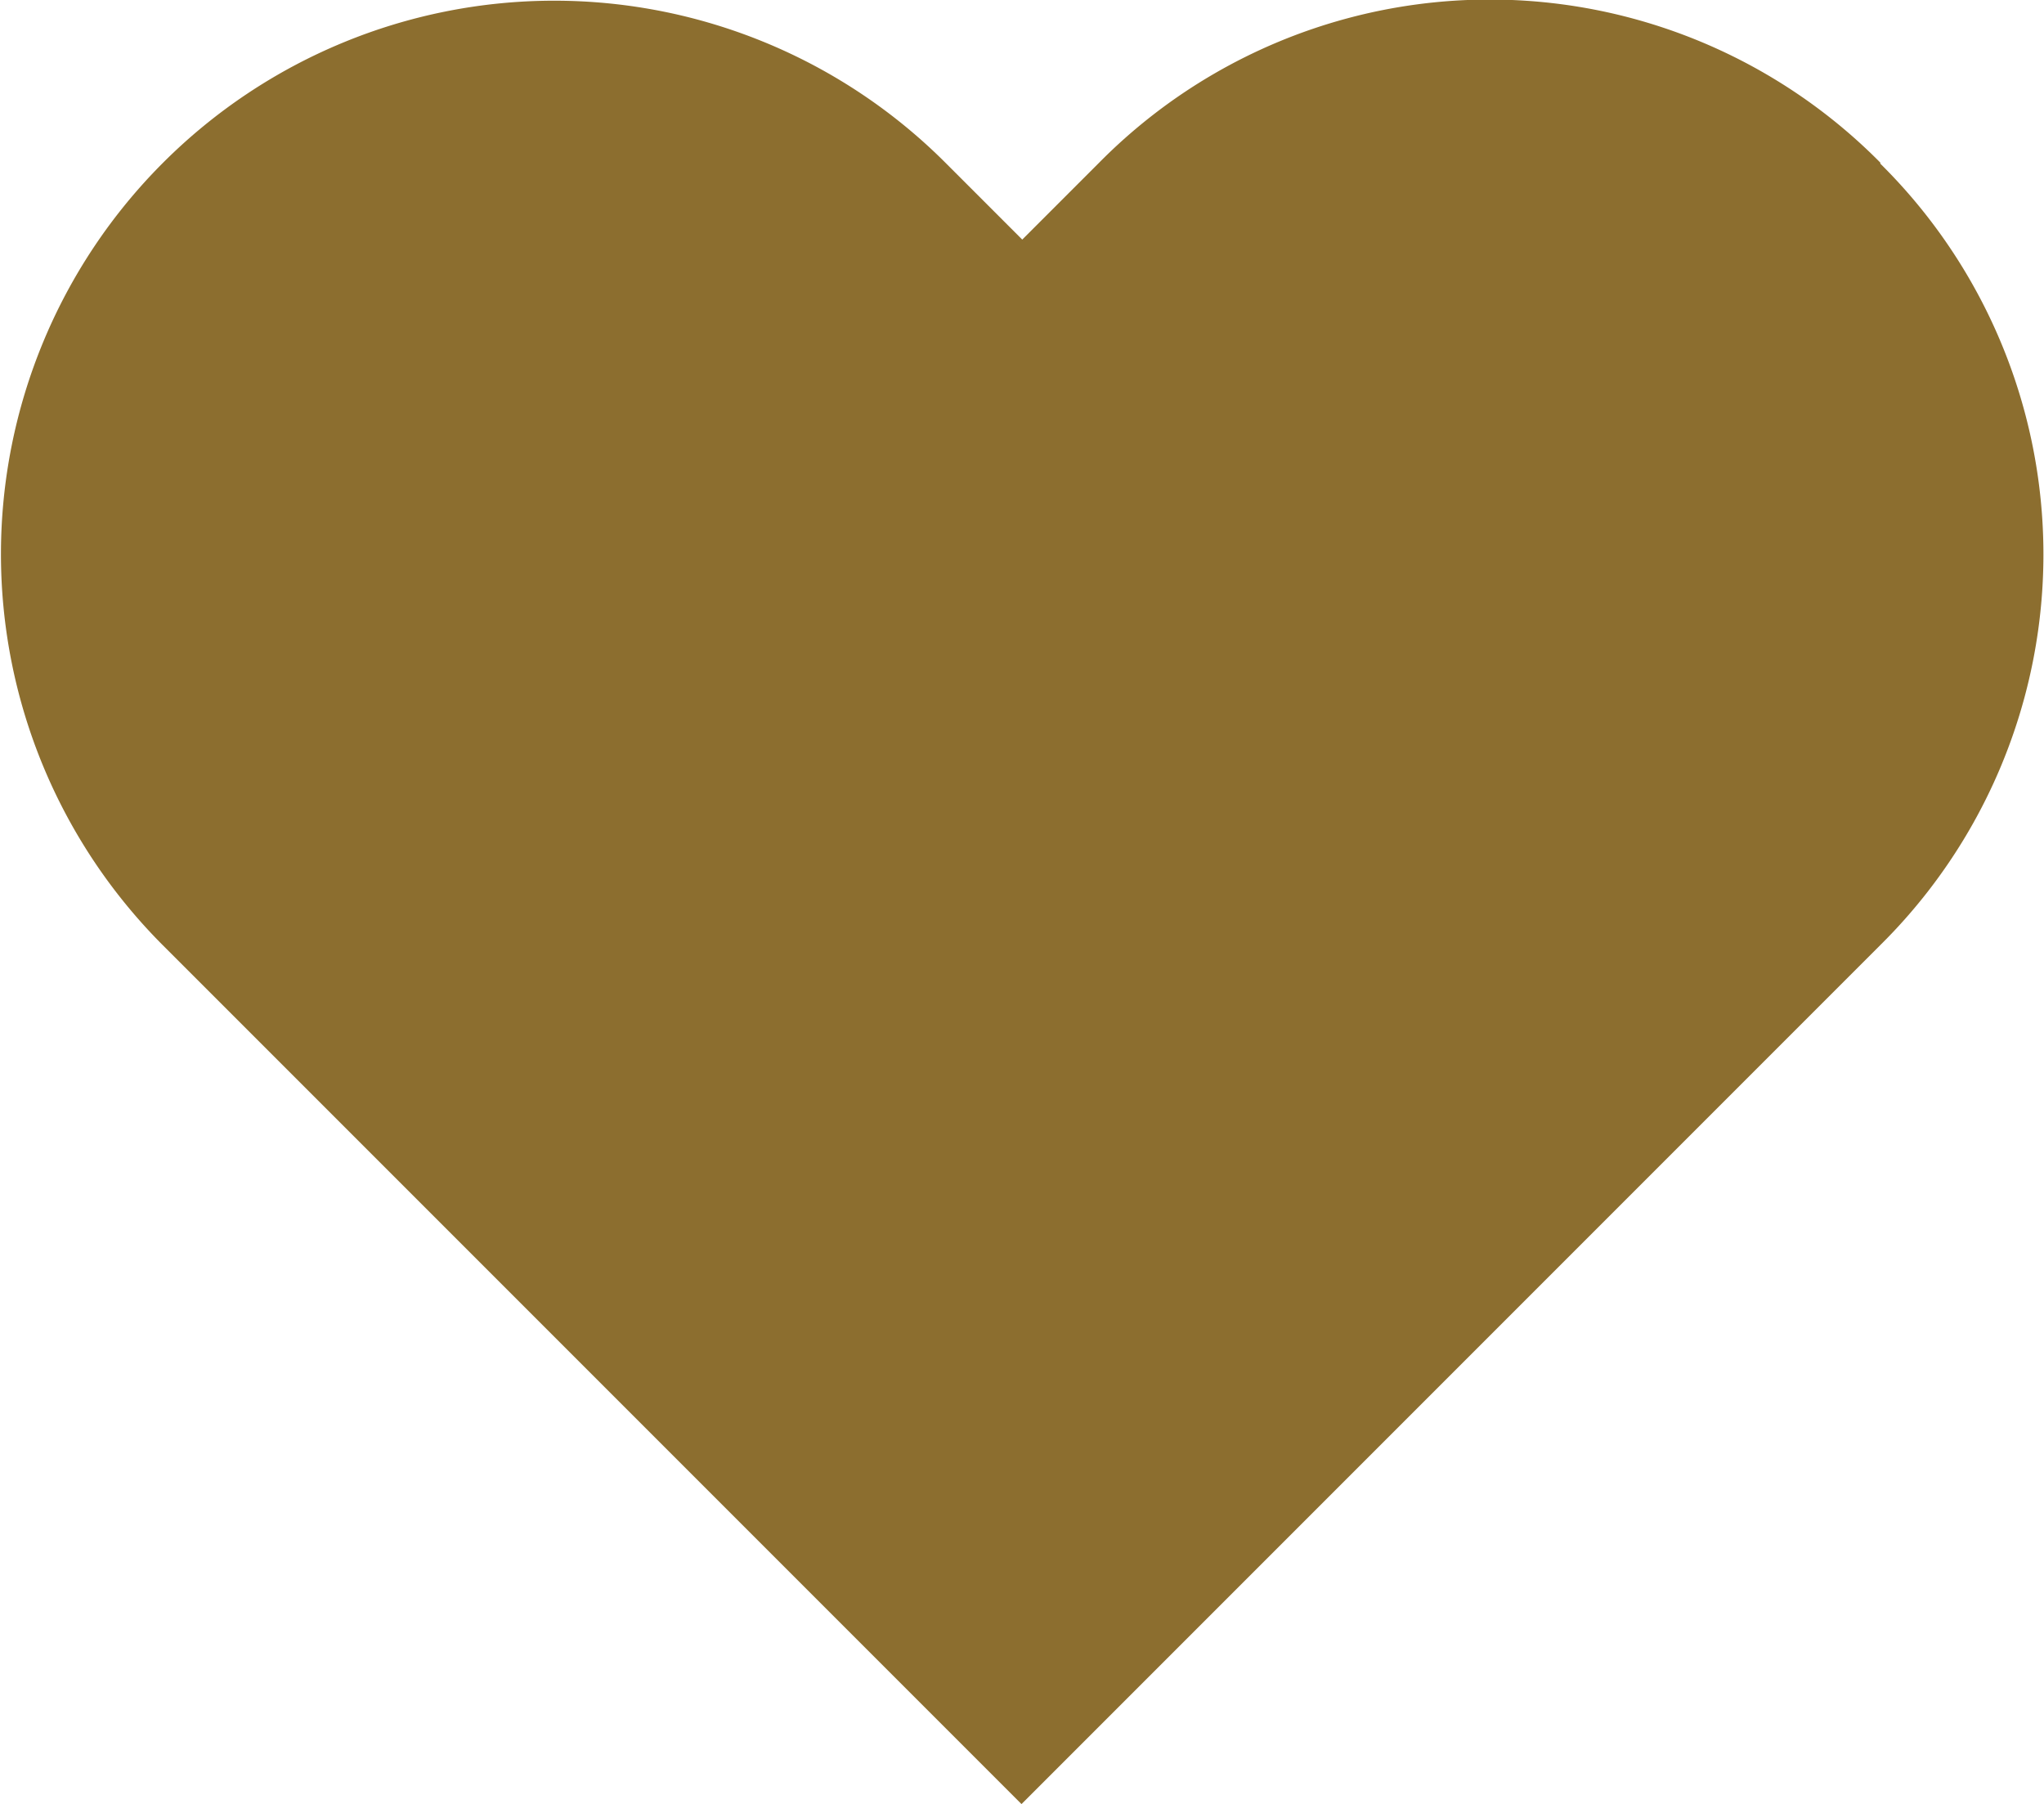 <svg id="Heart" xmlns="http://www.w3.org/2000/svg" width="16" height="14.119" viewBox="0 0 16 14.119">
  <path id="Heart-2" data-name="Heart" d="M14.746,1.3a4.3,4.3,0,0,0-6.119,0l-.6.6-.6-.6A4.327,4.327,0,0,0,1.3,7.423l6.721,6.721,6.721-6.721a4.3,4.3,0,0,0,0-6.119" transform="translate(-0.025 -0.025)" fill="#8c6e2f" fill-rule="evenodd"/>
  <rect id="Rectangle_1450" data-name="Rectangle 1450" width="9.336" height="9.336" transform="translate(0 0.838)" fill="none"/>
</svg>
